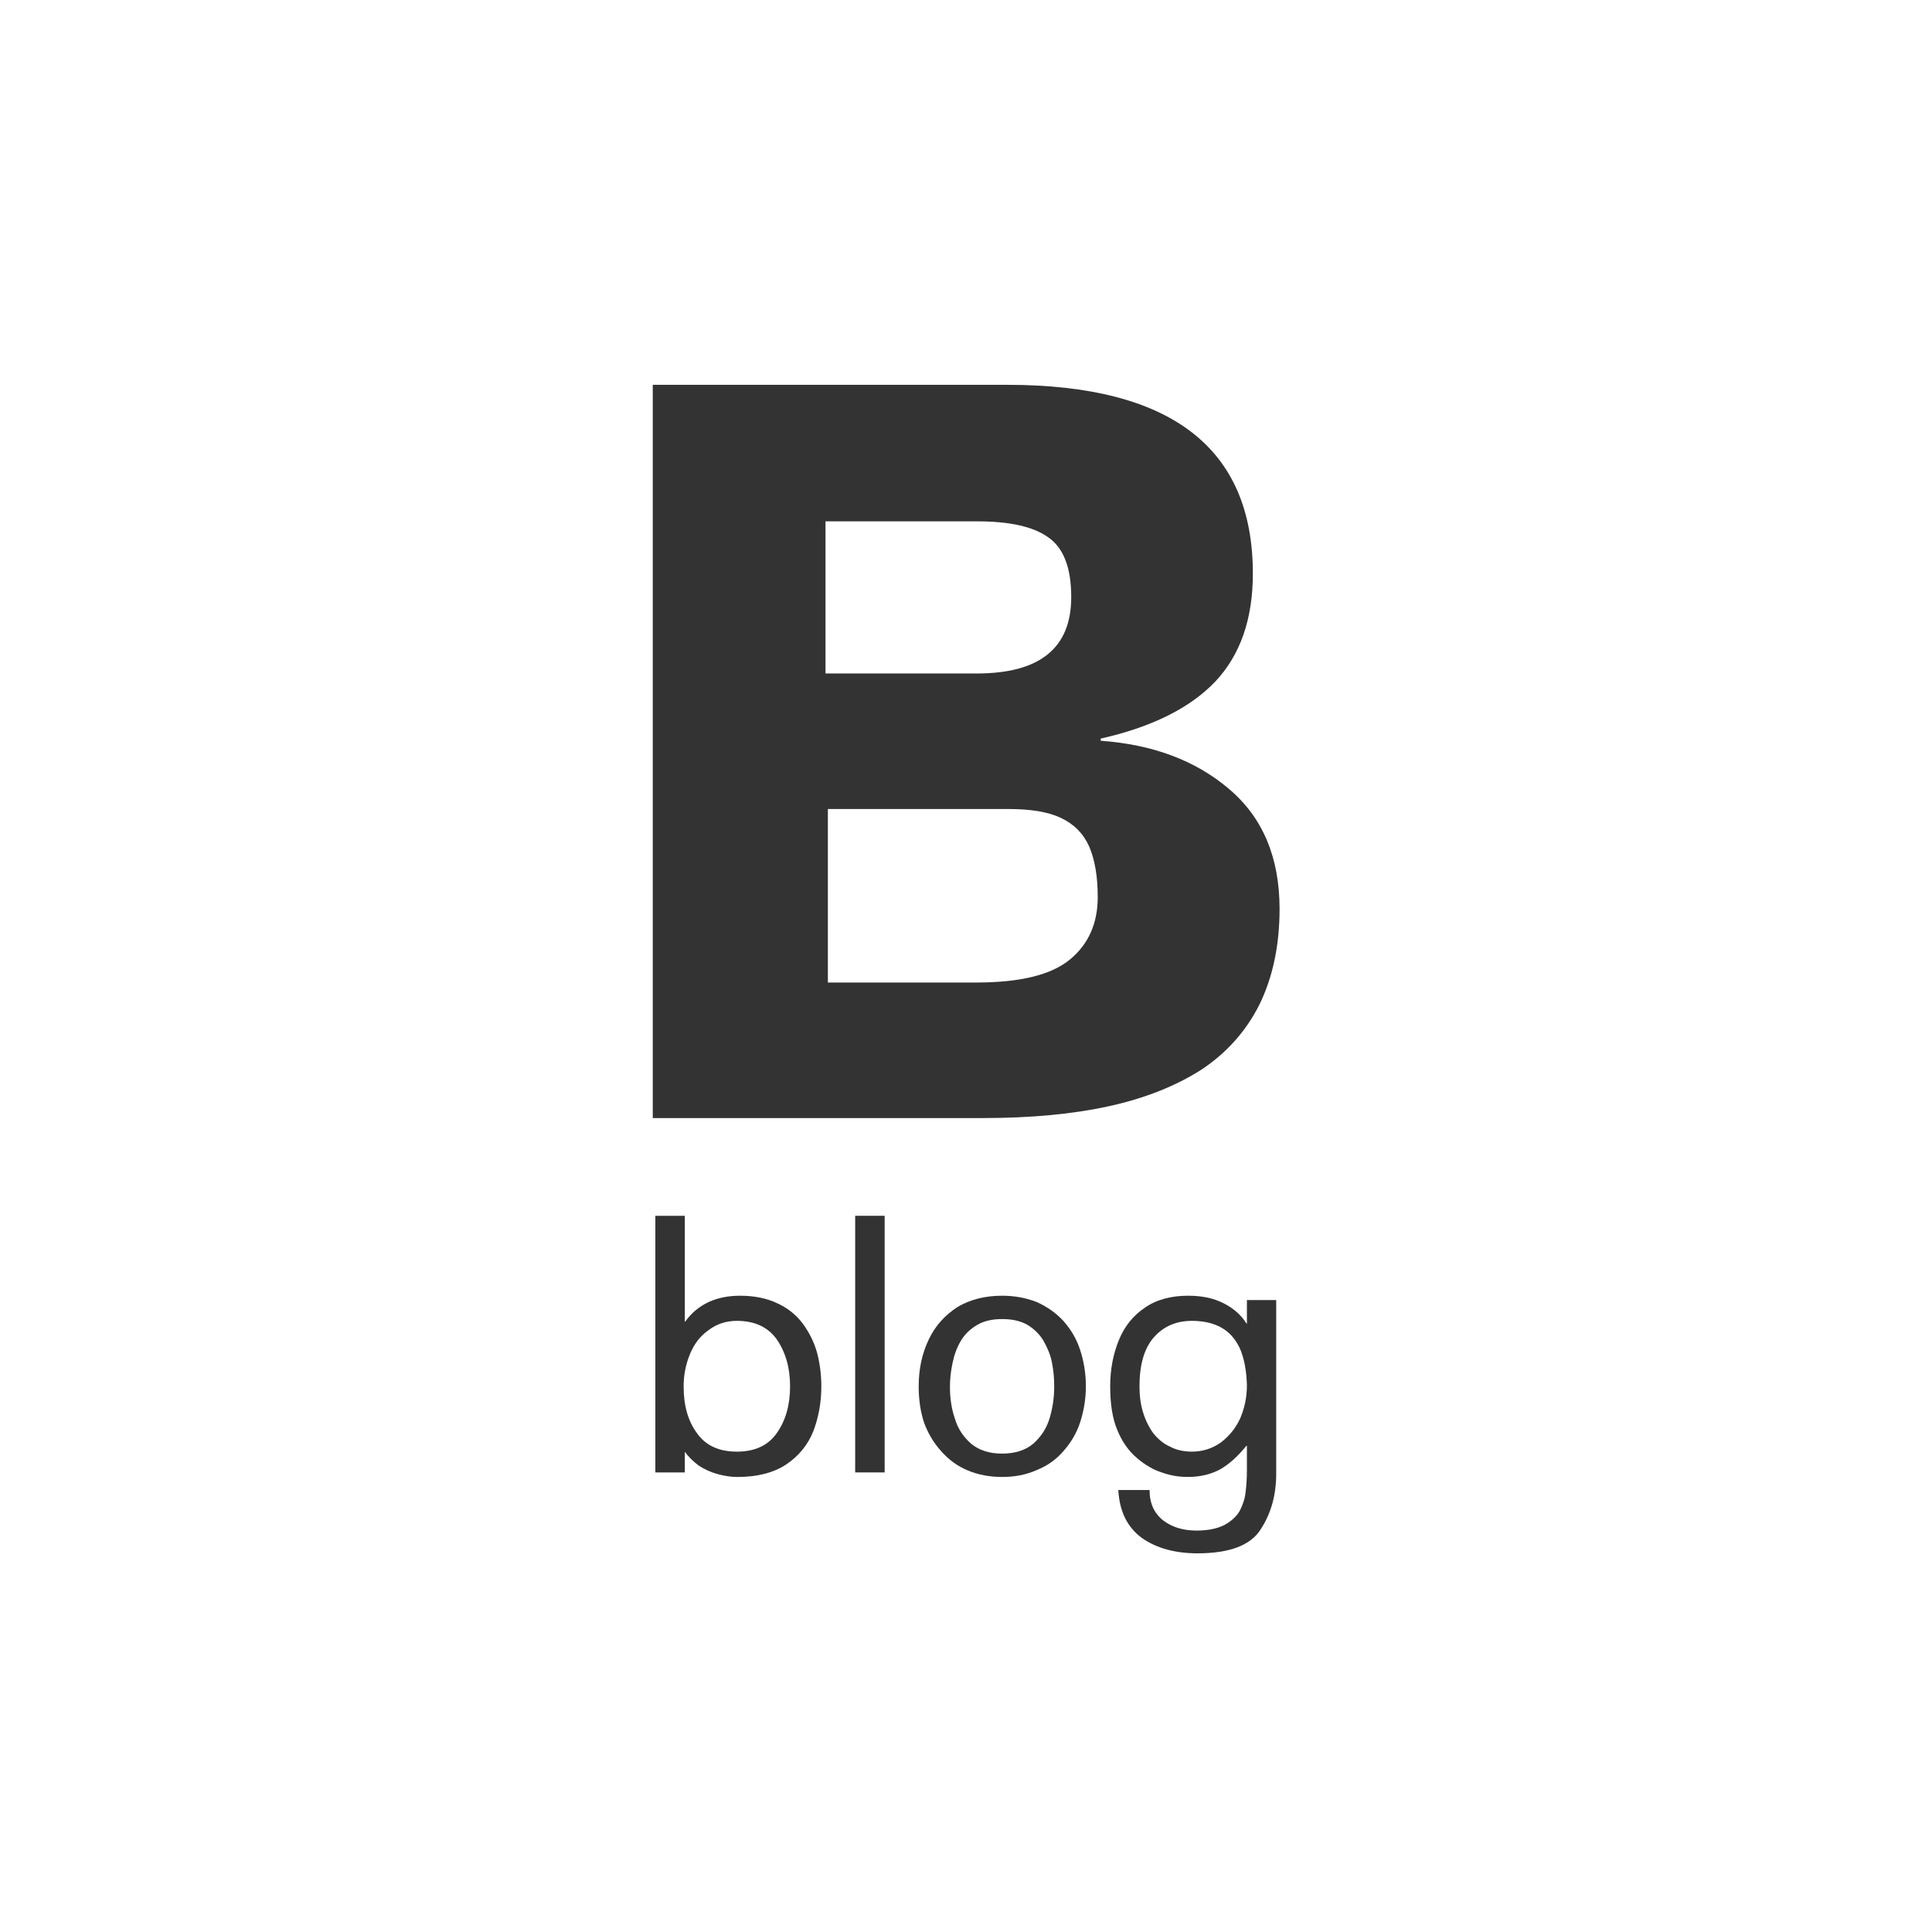<?xml version="1.0" encoding="utf-8"?>
<!-- Generator: Adobe Illustrator 16.0.0, SVG Export Plug-In . SVG Version: 6.00 Build 0)  -->
<!DOCTYPE svg PUBLIC "-//W3C//DTD SVG 1.1//EN" "http://www.w3.org/Graphics/SVG/1.1/DTD/svg11.dtd">
<svg version="1.1" xmlns="http://www.w3.org/2000/svg" xmlns:xlink="http://www.w3.org/1999/xlink" x="0px" y="0px" width="500px"
	 height="500px" viewBox="0 0 500 500" enable-background="new 0 0 500 500" xml:space="preserve">
<g id="レイヤー_1">
</g>
<g id="レイヤー_6" display="none">
	<path display="inline" fill="#333333" d="M435,137.147c-13.595,6.072-28.177,10.162-43.55,11.944
		c15.638-9.371,27.714-24.217,33.387-41.967c-14.649,8.711-30.881,15.045-48.234,18.409c-13.857-14.78-33.585-23.95-55.426-23.95
		c-41.9,0-75.882,33.98-75.882,75.947c0,5.873,0.66,11.68,1.979,17.221c-63.081-3.167-119.036-33.322-156.497-79.313
		c-6.531,11.218-10.293,24.282-10.293,38.139c0,26.394,13.429,49.686,33.784,63.212c-12.438-0.396-24.152-3.827-34.377-9.502
		c0,0.331,0,0.726,0,0.992c0,36.75,26.127,67.433,60.886,74.428c-6.334,1.781-13.064,2.64-20.011,2.64
		c-4.882,0-9.632-0.461-14.25-1.321c9.665,30.156,37.69,52.061,70.882,52.723c-25.933,20.323-58.71,32.464-94.275,32.464
		c-6.102,0-12.173-0.331-18.112-1.056c33.585,21.577,73.523,34.112,116.414,34.112c139.555,0,215.962-115.67,215.962-215.964
		c0-3.364-0.064-6.598-0.263-9.897C411.971,165.784,424.837,152.388,435,137.147z"/>
</g>
<g id="レイヤー_5" display="none">
	<g display="inline">
		<g>
			<path fill="#333333" d="M164.817,221.193v59.141c0,0,57.392-0.063,80.814-0.063c-12.68,38.365-32.416,59.331-80.814,59.331
				c-49.047,0-87.35-39.794-87.35-88.839c0-49.108,38.303-88.773,87.35-88.773c25.88,0,42.64,9.124,57.975,21.741
				c12.358-12.229,11.323-14.041,42.64-43.546c-26.594-24.199-61.923-38.886-100.614-38.886
				c-82.627,0-149.531,66.902-149.531,149.464c0,82.497,66.904,149.466,149.531,149.466c123.325,0,153.54-107.471,143.512-179.036
				C279.148,221.193,164.817,221.193,164.817,221.193z M434.113,224.105V172.34h-36.945v51.765h-53.316v36.946h53.316v53.316h36.945
				v-53.316h51.828v-36.946H434.113z"/>
		</g>
	</g>
</g>
<g id="レイヤー_4">
	<g>
		<g>
			<path fill="#333333" d="M168.937,289.353V99.59h91.705c42.448,0,63.597,16.335,63.597,48.85c0,11.726-3.226,21.043-9.729,27.957
				c-6.555,6.862-16.437,11.778-29.646,14.746v0.564c13.518,0.973,24.578,5.121,33.23,12.494
				c8.703,7.373,13.058,17.716,13.058,31.031c0,9.523-1.792,17.765-5.225,24.781c-3.481,6.913-8.551,12.547-15.054,16.848
				c-6.606,4.197-14.54,7.373-23.86,9.421c-9.32,2.049-20.227,3.072-32.669,3.072H168.937z M213.638,134.922v39.375h39.12
				c16.333,0,24.475-6.554,24.475-19.764c0-7.528-1.944-12.699-5.939-15.465c-3.893-2.816-10.087-4.147-18.535-4.147H213.638z
				 M214.252,209.371v44.906h38.301c11.42,0,19.458-1.945,24.32-5.938c4.814-3.944,7.221-9.371,7.221-16.183
				c0-5.376-0.768-9.779-2.252-13.159c-1.538-3.378-3.942-5.735-7.272-7.322c-3.328-1.586-7.884-2.304-13.673-2.304H214.252z"/>
		</g>
		<g>
			<path fill="#333333" d="M169.603,381.061v-66.414h7.629v27.395h0.102c1.588-2.252,3.584-3.892,6.043-5.07
				c2.355-1.073,5.07-1.638,8.09-1.638c3.688,0,6.811,0.614,9.574,1.896c2.716,1.229,4.866,2.919,6.605,5.172
				c1.639,2.202,2.92,4.66,3.74,7.424c0.766,2.816,1.176,5.839,1.176,8.962c0,4.301-0.768,8.192-2.099,11.674
				c-1.435,3.532-3.788,6.399-7.016,8.551c-3.175,2.1-7.373,3.226-12.598,3.226c-1.688,0-3.429-0.256-5.222-0.767
				c-1.688-0.463-3.226-1.178-4.761-2.152c-1.382-1.023-2.611-2.202-3.586-3.532h0.052h-0.102v5.275H169.603z M204.472,358.786
				c0-4.815-1.178-8.858-3.432-12.135c-2.253-3.177-5.684-4.814-10.342-4.814c-2.766,0-5.273,0.819-7.322,2.406
				c-2.15,1.485-3.738,3.584-4.813,6.195c-1.075,2.612-1.641,5.376-1.641,8.348c0,4.863,1.078,8.907,3.432,12.084
				c2.254,3.226,5.685,4.812,10.345,4.812c4.658,0,8.089-1.586,10.342-4.812C203.294,367.693,204.472,363.649,204.472,358.786z"/>
			<path fill="#333333" d="M221.317,381.061v-66.414h7.629v66.414H221.317z"/>
			<path fill="#333333" d="M237.755,358.786c0-4.507,0.87-8.501,2.61-12.135c1.688-3.586,4.25-6.353,7.527-8.451
				c3.226-1.895,7.067-2.867,11.47-2.867c3.277,0,6.195,0.564,8.961,1.638c2.714,1.229,5.017,2.868,6.911,4.917
				c1.897,2.151,3.38,4.608,4.303,7.476c0.921,2.816,1.485,5.941,1.485,9.423c0,3.327-0.564,6.45-1.485,9.317
				c-0.923,2.817-2.405,5.274-4.303,7.424c-1.895,2.202-4.197,3.842-6.911,4.916c-2.766,1.229-5.684,1.793-8.961,1.793
				c-3.226,0-6.248-0.564-8.909-1.689c-2.715-1.126-4.968-2.817-6.862-4.967c-1.996-2.202-3.43-4.659-4.454-7.426
				C238.217,365.339,237.755,362.217,237.755,358.786z M245.844,358.786c0,2.917,0.359,5.631,1.229,8.192
				c0.77,2.662,2.151,4.812,4.251,6.655c2.048,1.691,4.711,2.561,8.038,2.561c3.277,0,6.041-0.869,8.038-2.561
				c2.049-1.844,3.482-3.993,4.251-6.655c0.769-2.562,1.179-5.275,1.179-8.192c0-2.202-0.205-4.252-0.615-6.299
				c-0.358-1.895-1.178-3.737-2.151-5.479c-0.973-1.639-2.354-3.021-4.097-4.096c-1.843-1.075-4.044-1.536-6.604-1.536
				c-2.562,0-4.711,0.461-6.504,1.536c-1.843,1.074-3.277,2.51-4.25,4.198c-1.021,1.74-1.688,3.637-2.099,5.686
				C246.1,354.74,245.844,356.788,245.844,358.786z"/>
			<path fill="#333333" d="M322.701,342.605v-6.145h7.579v44.955c0,5.379-1.28,10.19-3.993,14.338
				c-2.563,4.149-8.041,6.248-16.386,6.248c-5.786,0-10.601-1.332-14.338-3.945c-3.79-2.764-5.838-6.859-6.145-12.439h8.09
				c0,3.429,1.178,5.989,3.482,7.833c2.252,1.739,5.119,2.662,8.652,2.662c3.022,0,5.378-0.513,7.222-1.434
				c1.79-0.973,3.173-2.252,3.992-3.687c0.77-1.538,1.333-3.123,1.485-4.71c0.206-1.588,0.358-3.432,0.358-5.735v-6.35h-0.152
				c-2.202,2.714-4.455,4.762-6.812,6.095c-2.406,1.279-5.171,1.944-8.294,1.944c-2.202,0-4.354-0.307-6.658-1.126
				c-2.202-0.667-4.401-1.947-6.501-3.737c-2.151-1.793-3.893-4.25-5.122-7.271c-1.28-3.022-1.842-6.81-1.842-11.315
				c0-4.404,0.768-8.348,2.251-11.983c1.436-3.532,3.688-6.349,6.762-8.397c3.02-2.1,6.81-3.072,11.162-3.072
				c3.531,0,6.553,0.614,9.164,1.946c2.613,1.331,4.507,3.02,5.89,5.171L322.701,342.605z M308.468,341.837
				c-4.096,0-7.373,1.434-9.885,4.301c-2.457,2.816-3.687,7.067-3.687,12.648c0,2.303,0.258,4.506,0.873,6.553
				c0.614,2.1,1.534,3.942,2.661,5.531c1.229,1.534,2.664,2.764,4.403,3.532c1.639,0.869,3.532,1.279,5.634,1.279
				c2.814,0,5.272-0.819,7.475-2.354c2.151-1.638,3.841-3.687,5.019-6.248c1.126-2.662,1.74-5.426,1.74-8.603
				c-0.101-3.892-0.769-7.168-1.895-9.676c-1.229-2.508-2.816-4.198-4.915-5.326C313.895,342.4,311.386,341.837,308.468,341.837z"/>
		</g>
	</g>
</g>
<g id="レイヤー_3" display="none">
	<g display="inline">
		<path fill="#333333" d="M312.118,400.987H187.133c-48.447,0-87.933-39.468-87.933-87.919V188.083
			c0-48.577,39.485-88.045,87.933-88.045h124.985c48.575,0,87.98,39.469,87.98,88.045v124.985
			C400.099,361.52,360.693,400.987,312.118,400.987z M187.133,128.123c-33.017,0-59.833,26.88-59.833,59.961v124.985
			c0,33.017,26.816,59.834,59.833,59.834h124.985c33.079,0,59.96-26.817,59.96-59.834V188.083c0-33.081-26.881-59.961-59.96-59.961
			H187.133z"/>
		<path fill="#333333" d="M348.803,170.311c0,10.374-8.413,18.722-18.72,18.722c-10.375,0-18.788-8.348-18.788-18.722
			c0-10.372,8.413-18.785,18.788-18.785C340.39,151.526,348.803,159.939,348.803,170.311z"/>
		<path fill="#333333" d="M249.626,328.313c-42.884,0-77.734-34.853-77.734-77.736c0-42.949,34.851-77.797,77.734-77.797
			c42.947,0,77.8,34.848,77.8,77.797C327.426,293.46,292.573,328.313,249.626,328.313z M249.626,200.798
			c-27.39,0-49.714,22.328-49.714,49.778c0,27.385,22.324,49.716,49.714,49.716c27.451,0,49.781-22.331,49.781-49.716
			C299.407,223.126,277.077,200.798,249.626,200.798z"/>
	</g>
</g>
<g id="レイヤー_2" display="none">
	<path display="inline" fill="#333333" d="M320.822,198.976h-46.99c0-14.752,0-25.221,0-28.552c0-16.953,8.805-18.675,14.813-18.675
		c6.009,0,32.12,0,32.12,0V99.877c0,0-6.307,0-47.229,0c-55.437,0-63.585,40.568-63.585,66.979c0,4.461,0,16.18,0,32.12h-30.338
		v52.285h30.338c0,67.809,0,150.789,0,150.789h63.882c0,0,0-83.751,0-150.789h41.698L320.822,198.976z"/>
</g>
</svg>
